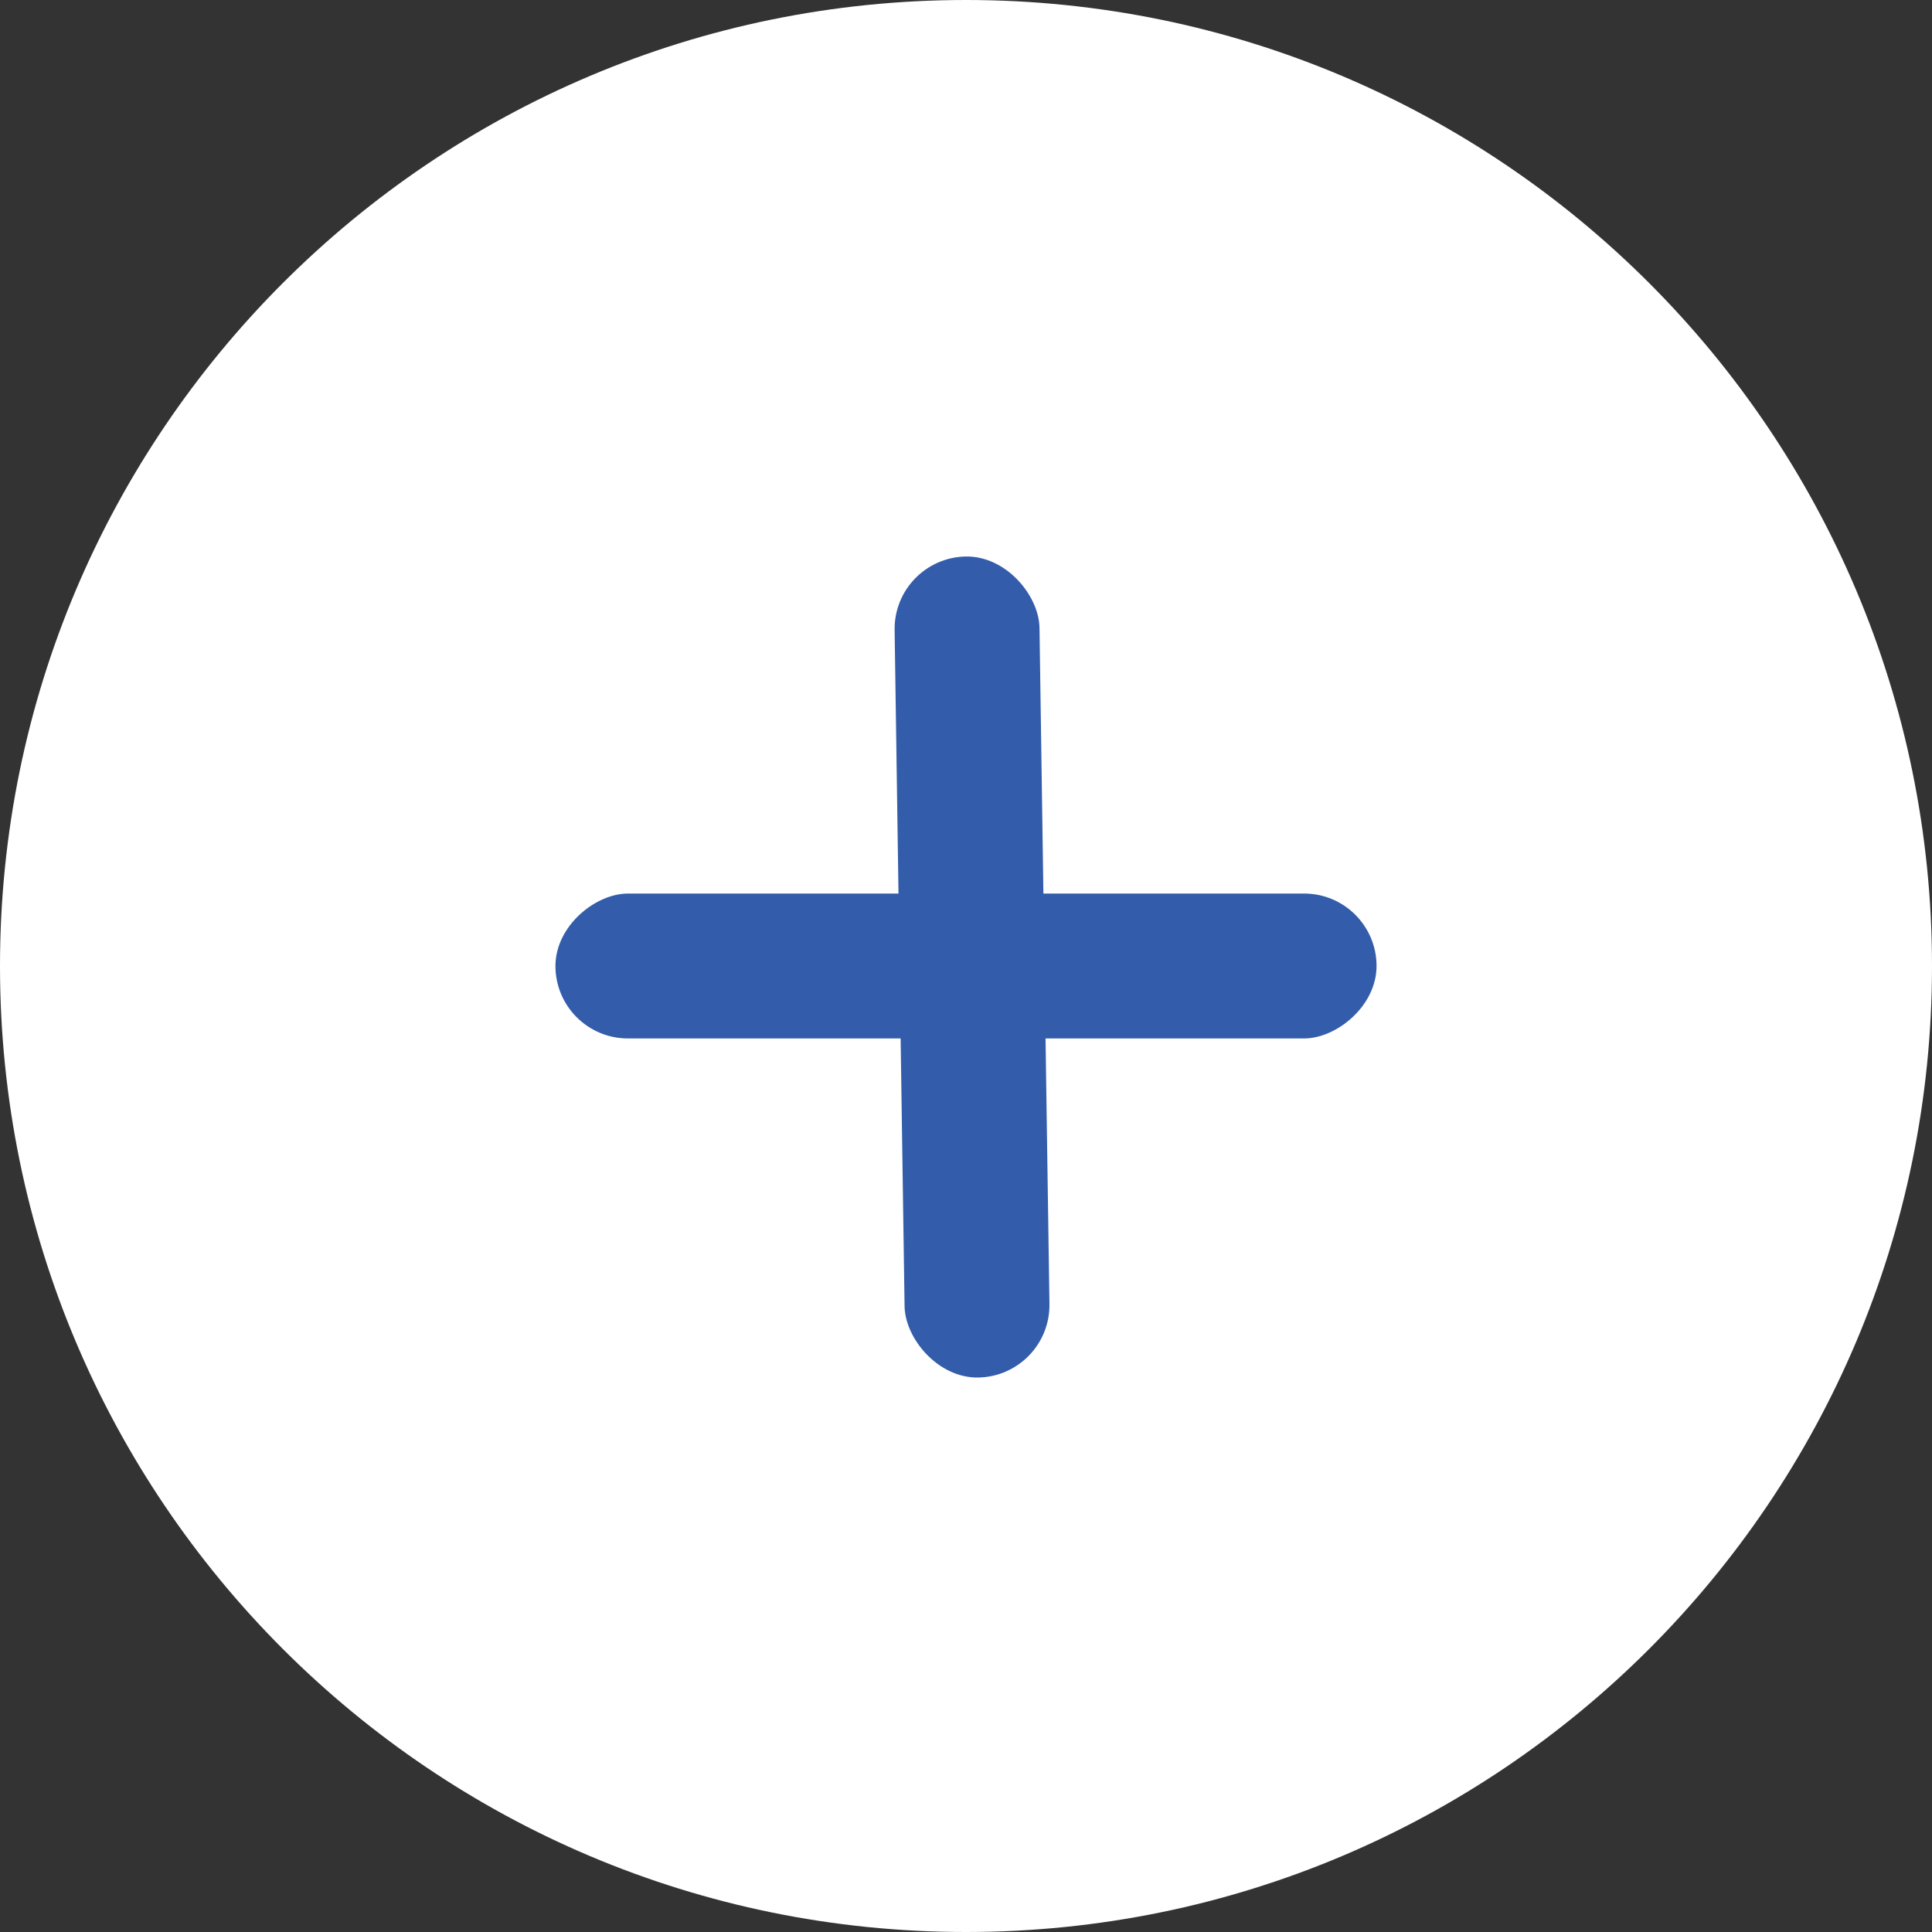 <svg width="80" height="80" viewBox="0 0 80 80" fill="none" xmlns="http://www.w3.org/2000/svg">
<rect x="0" y="0" width="80" height="80" fill="#333333" stroke="none"/>
<path d="M80 40C80 62.091 62.091 80 40 80C17.909 80 0 62.091 0 40C0 17.909 17.909 0 40 0C62.091 0 80 17.909 80 40Z" fill="white"/>
<rect x="23" y="43" width="6" height="34" rx="3" transform="rotate(-90 23 43)" fill="#335DAA"/>
<rect x="37" y="23.088" width="6" height="34" rx="3" transform="rotate(-0.843 37 23.088)" fill="#335DAA"/>
</svg>
